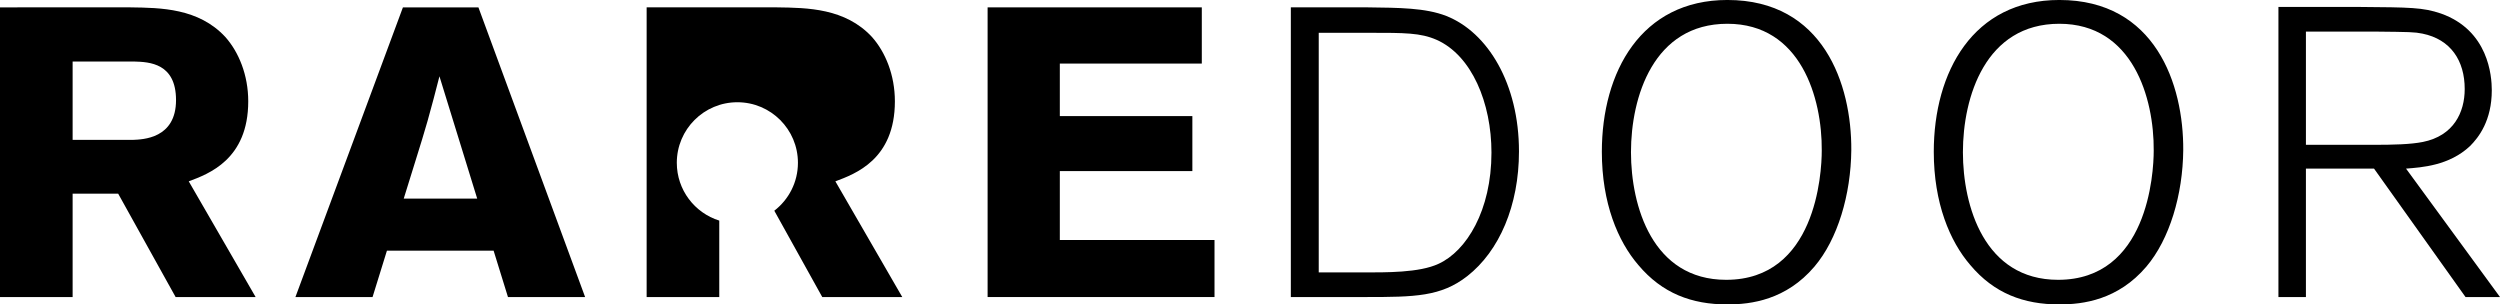 <?xml version="1.0" encoding="utf-8"?>
<!-- Generator: Adobe Illustrator 17.0.0, SVG Export Plug-In . SVG Version: 6.00 Build 0)  -->
<!DOCTYPE svg PUBLIC "-//W3C//DTD SVG 1.1//EN" "http://www.w3.org/Graphics/SVG/1.1/DTD/svg11.dtd">
<svg version="1.1" xmlns="http://www.w3.org/2000/svg" xmlns:xlink="http://www.w3.org/1999/xlink" x="0px" y="0px"
	 width="411.358px" height="50.093px" viewBox="0 0 411.358 50.093" enable-background="new 0 0 411.358 50.093"
	 xml:space="preserve">
<g id="Layer_2" display="none">
</g>
<g id="Layer_5" display="none">
	<path display="inline" fill="#E7C369" d="M193.667,34.942c-3.394-3.65-1.925-11.015-1.667-15.667
		c0.344-6.181-0.333-30.559-0.333-36.798c0-5.551,0-11.101,0-16.652c0-2.794-1.088-12.829,2.282-12.275
		C194.471-36.205,194-25.776,194-15.5c0,5.334,0,28.775,0,34.109c0,4.709,0.937,12.04-0.666,16.333"/>
	<path display="inline" fill="#E7C369" d="M204.25,0.25c3.127-0.602,0.736,6.394,0.444,7.944c-0.241,1.281-0.818,8.901-2.443,8.823
		c-1.164-0.056,0.509-16.504,2.499-16.767"/>
	<path display="inline" fill="#E7C369" d="M205.25-4.75c3.39,0.907,10.032-39.821,9.417-42.113
		C214.323-44.261,202.774-5.852,206-4.5"/>
	<path display="inline" fill="#E7C369" d="M203.596,37.713c0.023-2.206,1.257-3.994,2.116-5.925
		c1.103-2.478,8.14-23.561,9.177-25.986c1.825-4.267,3.765-8.321,5.196-12.759c2.538-7.866,6.311-15.104,8.498-23.18
		c0.885-3.269,2.778-6.18,4.252-9.183c1.708-3.481,1.536-6.145,5.454-7.152c-1.956,2.684-3.64,7.01-4.937,10.28
		c-1.451,3.662-2.926,7.388-4.239,11.037c-2.541,7.054-5.307,13.906-8.025,20.894c-1.68,4.316-3.752,8.74-5.415,12.95
		c-0.9,2.282-8.335,22.84-8.78,25.236c-0.318,1.702-1.11,5.704-3.533,3.548"/>
	<path display="inline" fill="#E7C369" d="M220.75,23.5c0.917-4.916,9.583-9.583,6.493-14.537c-2.068,2.089-3.346,4.186-4.793,7.086
		c-0.515,1.034-5.102,8.093-1.45,7.7"/>
	<path display="inline" fill="#E7C369" d="M230,4.25c2.854,0.124,2.976-2.368,3.938-4.243c0.993-1.932,14.152-25.062,13.562-27.507
		c-1.222,1.523-13.728,23.511-14.75,25.237c-1.203,2.031-1.297,4.966-3,6.513"/>
	<path display="inline" fill="#E7C369" d="M247.5-35c0.34,1.298,0.592,2.783,0.537,4.211c4.726-0.083,6.936-13.193,6.738-16.075
		c-0.853,1.556-5.681,11.592-7.025,12.613"/>
	<path display="inline" fill="#E7C369" d="M211.405,49.416c-1.458-3.252,0.827-5.36,2.352-8.198
		c1.583-2.945,21.245-24.556,23.217-26.888c1.499-1.769,3.225-5.304,4.861-7.6c1.76-2.466,3.221-4.722,4.887-7.181
		c7.214-10.66,14.557-21.238,23.206-30.43c4.927-5.238,10.441-8.389,12.979-15.648c6.97-2.228-1.912,7.375-3.13,8.915
		c-3.566,4.512-7.413,8.47-10.988,13.316c-7.296,9.894-15.465,18.868-22.395,29.047c-2.853,4.194-6.046,8.026-9.183,12.017
		c-2.622,3.341-21.837,31.296-25.748,32.95c-0.097-0.348-0.003-0.633-0.059-0.981"/>
	<path display="inline" fill="#E7C369" d="M234.333,33.834c0.203-1.479,2.376-2.014,3.542-2.704c1.144-0.677,1.96-1.694,2.958-2.463
		c1.51-1.163,4.09-4.414,6.309-3.975c0.43,2.137-1.733,2.269-3.099,3.017c-1.121,0.613-2.477,1.733-3.376,2.613
		c-1.092,1.068-1.811,3.006-3.032,3.812c-0.851,0.561-4.851,0.87-3.302-0.8"/>
	<path display="inline" fill="#E7C369" d="M250.833,22.334c0-1.851-0.332-3.228,1.204-4.462c1.204-0.968,2.793-1.615,3.824-2.676
		c1.028-0.468,53.702-39.768,55.006-39.361c2.453,0.765-0.206,2.831-1.212,3.62C307.27-18.676,252.729,20.012,250.833,22.334"/>
	<path display="inline" fill="#E7C369" d="M208.955,59.872c1.429-0.833,2.824-2.602,4.105-3.704
		c1.076-0.927,1.857-1.674,3.113-2.403c1.467-0.85,34.31-19.527,35.861-20.18c3.045-1.282,5.882-2.907,8.328-4.97
		c2.595-2.189,4.58-4.268,7.543-6.155c2.961-1.885,5.743-2.927,8.996-4.127c5.183-1.912,9.238-5.892,14.037-8.694
		c2.934-1.712,6.223-3.059,9.046-4.97c2.418-1.636,4.702-3.45,7.037-5.135c0.856-0.619,3.164-2.868,4.383-2.578
		c1.456,0.347,1.061,2.466,0.36,3.417c-1.776,2.413-5.821,1.015-7.484,3.302c-1.552,0.432-3.084,2.482-4.561,3.363
		c-1.322,0.788-2.812,1.683-4.151,2.375c-3.056,1.579-6.308,3.196-9.218,4.952c-2.539,1.532-4.706,3.634-7.108,5.14
		c-2.798,1.754-4.964,5.015-8.252,6.124c-1.397,0.471-2.802,0.226-4.083,0.868c-1.457,0.731-3.334,2.222-4.611,3.381
		c-2.301,2.086-4.782,3.404-7.624,4.566c-2.566,1.05-35.896,20.832-38.464,22.266c-1.662,0.929-5.587,5.145-7.221,4.832
		c-0.321-0.518-0.493-1.068-0.503-1.645c0.317,0.024,0.54-0.177,0.799-0.194"/>
	<path display="inline" fill="#E7C369" d="M244,49.75c4.423-2.658,9.927-4.5,15.212-4.212c0.175,1.611-6.656,2.713-8.268,3.213
		c-1.292,0.4-7.539,3.833-7.155,0.787c0.241-0.062,0.48,0.021,0.712-0.038"/>
	<path display="inline" fill="#E7C369" d="M264,44.75c-0.145-0.565-0.003-1.395,0.038-1.962
		c3.259-0.059,46.226-14.988,47.839-11.421c-2.112,1.172-39.702,10.467-41.877,11.322c-1.744,0.686-4.497,2.914-6,1.811"/>
	<path display="inline" fill="#E7C369" d="M246.5,58.5c8.626-0.026,15.932-4.221,24.682-4.5c4.077-0.13,8.398-2.001,12.344-2.763
		c2.512-0.485,5.18-0.106,7.737-0.237c2.389-0.122,18.229-3.416,20.3-3.707c0.059,1.133,0.056,2.306,0,3.436
		c-9.122,0.462-31.546,4.357-40.568,5.271c-4.234,0.429-8.195,2.057-12.288,2.694c-3.995,0.623-8.101,1.736-12.174,1.512
		c0.161-0.485,0.039-1.179,0.218-1.707"/>
	<path display="inline" fill="#E7C369" d="M245.333,70.667c0.491-0.573,1.186-1.762,1.834-2.004c0.884-0.33,2.376,0.059,3.333,0.012
		c2.176-0.106,4.171,0.144,6.308,0.183c0.098,0.509,0.153,1.123,0.167,1.616c-2.033,0.115-4.1-0.077-6.141,0.025
		c-1.688,0.085-3.656,0.477-5.334,0"/>
	<path display="inline" fill="#E7C369" d="M259.167,68.5c0.002,0.658-0.008,1.325,0.025,1.975c2.807,0.143,5.582-0.186,8.345-0.308
		c3.016-0.134,40.332-0.202,43.23-0.354c-1.001-3.263-39.815-1.447-42.434-1.313c-3.141,0.161-6.179,0-9.333,0"/>
	<path display="inline" fill="#E7C369" d="M246.833,78c-0.029,0.147-0.023,0.291,0.02,0.434c6.158,2.016,13.102,1.738,19.481,3.021
		c8.333,1.676,16.735,2.242,25.134,3.54c4.359,0.674,8.797,1.077,13.199,1.671c1.299,0.176,4.267-0.203,5.332,0.497
		c0.915,0.601,1.108,2.703,0.047,3.345c-1.02,0.617-3.014-0.571-4.049-0.845c-1.446-0.381-3.081-0.407-4.667-0.496
		c-3.656-0.205-7.261-1.052-10.901-1.338c-7.311-0.575-14.104-1.932-21.233-3.338c-3.012-0.594-5.962-1.29-9.033-2.204
		c-2.834-0.843-5.909-0.62-8.995-0.62c-0.912,0-3.104,0.4-3.842-0.168C246.554,80.906,246.833,78.967,246.833,78"/>
	<path display="inline" fill="#E7C369" d="M244.333,88.5c0.469-1.551,1.868-1.219,3-0.791c1.438,0.543,3.02,0.976,4.338,1.75
		c0.944,0.555,2.382,1.276,3.153,1.908c0.767,0.626,1.992,2.8,0.642,3.607c-1.021,0.611-2.234-1.03-2.93-1.475
		c-1.044-0.667-2.393-1.084-3.495-1.667c-1.152-0.608-2.291-1.158-3.466-1.796c-0.751-0.408-2.54-1.727-0.575-2.037"/>
	<path display="inline" fill="#E7C369" d="M262.333,93.167c2.532,0.854,4.535,1.975,7.176,2.661
		c1.583,0.412,43.318,18.149,42.728,20.59c-1.005-0.229-1.92-1.29-2.941-1.687c-1.28-0.497-39.206-16.354-40.629-16.564
		c-2.206-0.327-4.147-2.241-6.476-3.028c-0.305-0.618-0.371-1.351,0.309-1.639"/>
	<path display="inline" fill="#E7C369" d="M240.5,96c2.911,3.243,8.678,5.001,12.5,7.048c4.192,2.245,49.363,31.807,53.825,33.296
		c1.646,0.549,3.948,0.745,4.561,2.695c0.853,2.716-1.223,2.49-3.061,2.111c-3.696-0.763-47.841-30.102-50.812-32.462
		c-2.988-2.375-7.285-4.377-10.757-6.126c-1.677-0.845-3.345-1.592-5.006-2.618c-1.075-0.664-3.759-3.31-1-3.694"/>
	<path display="inline" fill="#E7C369" d="M235.5,103.5c1.25,1.884,3.094,3.093,4.806,4.443c1.982,1.565,3.801,3.719,5.926,5.219
		c-0.855-1.688-4.862-1.975-6.543-3.411c-1.257-1.074-3.14-3.654-4.899-3.788c0.087-0.713,0.308-1.578,0.711-2.213"/>
	<path display="inline" fill="#E7C369" d="M248.25,116.5c3.054-0.264,5.919,1.725,7.938,3.793
		c0.853,0.875,56.609,65.675,55.397,66.832c-0.585,0.559-56.606-63.846-57.585-64.369c-1.284-0.687-3.324-1.278-4.248-2.575
		C248.972,119.088,249.126,117.398,248.25,116.5"/>
	<path display="inline" fill="#E7C369" d="M228.048,111.25c1.721,1.338,2.968,1.505,4.459,3.397
		c1.455,1.846,2.881,3.817,4.389,5.655c3.339,4.067,6.337,8.373,9.926,12.335c3.452,3.812,6.579,8.443,9.691,12.651
		c1.382,1.867,2.982,3.706,4.461,5.429c1.687,1.966,3.392,4.921,5.487,6.376c0.341,2.588,4.364,5.256,6.116,7.172
		c2.082,2.275,3.979,4.969,5.789,7.243c3.363,4.229,6.997,8.033,9.884,12.627c1.222,1.946,1.594,4.219-1.22,2.448
		c-0.955-0.6-1.446-2.589-2.281-3.425c-0.98-0.982-1.997-1.401-3.025-2.262c-3.38-2.829-5.785-7.137-8.776-10.676
		c-6.641-7.862-12.671-17.085-19.53-24.251c-4.332-4.525-7.877-10.034-12.128-14.749c-3.509-3.892-5.824-8.188-9.38-12.065
		c-1.394-1.518-2.139-2.437-3.037-4.223c-0.425-0.846-1.903-4.267-0.521-3.08"/>
	<path display="inline" fill="#E7C369" d="M220.75,116.5c2.605,0.838,2.785,3.893,3.493,6.019c0.6,1.805,2.188,3.467,2.219,5.443
		c-3.411,0.503-6.309-8.75-6.175-11.423c0.443-0.13,0.598,0.043,0.963,0.211"/>
	<path display="inline" fill="#E7C369" d="M228.75,132.75c1.89-2.09,4.11,3.717,5.182,5.306
		c1.243,1.845,29.653,47.414,28.039,48.814c-2.701,2.342-29.447-45.139-30.289-46.863c-0.635-1.3-3.795-7.44-1.932-8.007"/>
	<path display="inline" fill="#E7C369" d="M211.75,121.25c3.646-0.632,4.426,9.22,5,11.694c0.946,4.077,2.142,8.066,3.993,11.8
		c1.841,3.714,3.21,7.888,4.7,11.817c0.837,2.207,1.534,4.503,2.501,6.694c0.645,1.463,10.535,22.535,10.33,24.031
		c-0.009,0.063,0.129,0.857,0.146,1.019c-2.275,1.219-2.186-1.74-2.768-3.158c-0.736-1.793-9.788-21.403-10.652-23.196
		c-1.067-2.215-2.27-3.793-2.75-6.201c-0.414-2.073-0.923-3.885-1.562-5.993c-2.375-7.849-5.177-15.707-8.258-23.188
		c-0.487-1.183-2.472-5.216-0.181-5.319"/>
	<path display="inline" fill="#E7C369" d="M202,123.5c0.417-0.096,0.993-0.006,1.406,0.038c0.623,4.187,1.789,8.632,1.556,12.924
		c-0.377,0.075-0.798,0.078-1.174-0.001c-0.229-3.784-2.788-9.722-1.288-13.211"/>
	<path display="inline" fill="#E7C369" d="M205.5,140.75c3.281-0.628,2.156,5.274,2.25,7.244c0.149,3.133,4.851,36.091,4.587,39.25
		c-0.457,0.043-0.755-0.047-1.169-0.249c-0.049-3.403-8.341-43.95-5.418-46.245"/>
	<path display="inline" fill="#E7C369" d="M192.5,102.537c2.634,3.111,1.174,9.671,1,13.568c-0.231,5.159-0.25,29.906-0.25,35.144
		c0,5.428,0.75,10.495,0.75,15.987c0,5.171,0,10.342,0,15.513c0,1.885,0.681,4.826-2.213,3.967
		c-0.48-9.754-0.68-19.985-0.287-29.716c0.182-4.526,0.238-28.401,0.25-32.964c0.006-2.282-0.358-4.528-0.256-6.757
		c0.098-2.12,1.023-4.092,1.019-6.243c-0.007-3.045-0.456-5.698-0.013-8.75"/>
	<path display="inline" fill="#E7C369" d="M183.75,123.25c0,3.004,0.059,5.633-0.806,8.507c-0.748,2.487-0.665,5.243-1.488,7.705
		c-3.452,0.955-0.732-6.321-0.456-7.712c0.29-1.468,0.288-2.858,0.744-4.237c0.503-1.519,1.78-2.58,1.756-4.263"/>
	<path display="inline" fill="#E7C369" d="M179,144.25c0.568-0.142,1.391-0.003,1.961,0.038c-0.124,1.989-1.39,4.31-1.712,6.462
		c-0.269,1.793-1.766,36.674-4.596,36.12c-0.122-2.401,2.7-34.824,3.152-37.064c0.354-1.757,0.102-4.461,1.444-5.806"/>
	<path display="inline" fill="#E7C369" d="M169.93,136.411c0.983-4.086,2.556-8.102,4.073-11.813
		c0.385-0.942,1.604-5.17-0.808-3.808c-1.087,0.614-1.414,4.604-1.891,5.731c-1.601,3.773-3.783,7.749-4.861,11.766
		c-1.061,3.95-2.158,7.948-3.661,11.86c-3.353,8.73-7.184,16.949-9.865,25.935c-0.636,2.13-0.947,4.353-1.77,6.439
		c-0.272,0.689-2.706,5.508,0.004,4.538c0.979-0.351,1.767-5.219,2.152-6.25c0.778-2.084,1.907-4.441,2.477-6.862
		c1.611-6.848,5.474-12.54,7.733-18.96c2.289-6.506,3.568-13.269,6.646-19.298"/>
	<path display="inline" fill="#E7C369" d="M163.5,124c-1.138,1.503-2.762,3.386-4.2,4.737c-0.417,0.392-1.35,2.877-1.817,0.823
		c-0.224-0.979,0.91-2.017,1.456-2.823c2.491-3.68,4.734-7.13,6.824-11.162c0.211,2.151,0.413,7.569-2.22,8.218
		c-0.021,0.458-0.253,0.485-0.542,0.707"/>
	<path display="inline" fill="#E7C369" d="M156,135.75c-0.394-0.164-1.114-0.145-1.518-0.218
		c-0.16,2.228-30.462,45.145-31.683,47.081c-0.666,1.058-3.512,6.476-1.037,5.943c3.086-0.664,33.285-50.652,34.212-53.019
		c-0.238-0.061-0.503,0.029-0.725-0.038"/>
	<path display="inline" fill="#E7C369" d="M148,127c0.259-2.086,3.183-5.257,4.306-7.001c1.568-2.436,4.276-4.782,6.651-6.292
		c1.131-3.652-1.742-1.253-2.775-0.014c-1.149,1.379-2.525,2.378-3.674,3.995c-2.287,3.218-4.596,7.026-6.952,10.118
		c-1.151,1.511-2.849,2.303-4.262,3.762c-1.387,1.433-32.074,43.059-33.242,44.605c-1.247,1.651-2.896,2.864-4.146,4.861
		c-0.693,1.107-1.153,2.207-2.068,3.145c-0.633,0.648-2.337,1.348-2.567,2.244c-0.075,0.29-0.128,0.422-0.132,0.763
		c1.86,0.948,8.55-8.245,10.018-9.945c3.175-3.675,36.21-47.683,39.094-51.241"/>
	<path display="inline" fill="#E7C369" d="M135,117.25c-2.141,3.447-55.586,33.888-58.039,37.657
		c3.984,3.571,59.057-33.012,58.751-37.368c-0.766-0.284-0.456,0.177-0.713,0.461"/>
	<path display="inline" fill="#E7C369" d="M138.75,114c0.386-1.445,4.423-4.195,5.682-5.305c1.482-1.307,4.76-4.161,6.774-3.901
		c1.722,2.788-10.381,7.468-10.494,10.918c-1.006,0.022-2.006,0.306-2.932,0.506c-0.166-1.119,0.393-2.029,1.219-2.718"/>
	<path display="inline" fill="#E7C369" d="M146.25,97.697c-0.958,1.925-3.508,2.868-5.098,4.163
		c-2.13,1.733-4.278,3.354-6.865,4.667c-4.586,2.328-8.857,5.078-12.917,8.144c-3.701,2.794-8.763,3.088-12.613,5.594
		c-4.221,2.747-8.528,5.028-12.896,7.437c-4.906,2.707-9.367,5.698-14.061,8.606c-1.437,0.89-3.662,3.944-4.868,1.809
		c-1.722-3.05,2.888-2.347,4.366-2.916c3.768-1.448,7.725-5.018,11.054-7.26c3.759-2.533,8.374-4.104,12.197-6.559
		c3.369-2.164,6.419-4.916,9.59-7.461c3.042-2.44,6.983-3.515,10.323-5.35c3.568-1.96,7.272-4.024,10.82-5.653
		c2.19-1.006,3.626-1.733,5.401-3.314c0.997-0.889,2.809-2.766,4.16-2.605c0.382,0.046,0.763-0.059,1.137,0.036
		c0.156,0.556,0.011,1.022-0.199,1.359"/>
	<path display="inline" fill="#E7C369" d="M121.5,94.75c0.254,0.918,0.37,1.987,0.212,2.962c-1.775-0.1-45.896,15.123-45.212,11.737
		c0.286-1.415,4.733-2.085,5.818-2.237c2.528-0.355,37.17-11.364,39.432-12.212"/>
	<path display="inline" fill="#E7C369" d="M141.25,88.5c-2.724,1.037-5.21,1.162-8.001,1.933c-1.216,0.336-3.158,0.869-4.249,1.317
		c-1.315,0.54-2.574,0.651-1.457,2.706c3.086,0.171,10.438-3.843,12.381-1.976c0.795-1.426,3.472-2.993,0.825-4.231"/>
	<path display="inline" fill="#E7C369" d="M139.75,81c-1.917,1.646-4.652,0.604-7.026,0.987c-2.153,0.348-4.716,0.988-6.993,1.507
		c-4.558,1.038-9.496,1.886-13.706,2.963c-2.503,0.641-4.358,1.707-7.025,1.793c-2.32,0.075-15.006,1.967-17.306,2.189
		c-2.604,0.251-5.158,1.177-7.824,1.444c-2.708,0.271-4.333-1.484-1.182-2.25c1.825-0.443,4.197,0.092,6.074,0
		c2.204-0.107,14.4-2.983,16.47-3.396c2.577-0.513,4.852-0.691,7.27-1.486c1.81-0.596,3.863-0.981,5.727-1.263
		c4.455-0.674,9.217-0.837,13.515-1.963C130.28,80.86,131.528,80,134.318,80c1.996,0,3.988-0.052,5.9-0.206
		c-0.148,0.486-0.563,1.134-0.968,1.456"/>
	<path display="inline" fill="#E7C369" d="M125,69c1.348-1.205,5.318-0.154,7.268-0.251c2.104-0.104,4.958-0.856,6.939,0.295
		c0.083,0.373,0.081,0.792,0.006,1.169c-4.329,0.214-8.54,0.752-12.832-0.197c-3.932-0.87-36.189-1.631-40.286-1.631
		c-1.481,0-10.21-0.878-9.5,1.756c0.569,2.111,44.791-0.05,47.368-0.178c0.277-0.748-0.15-0.471-0.461-0.713"/>
	<path display="inline" fill="#E7C369" d="M76.5,49.75c3.815-1.378,8.872,0.751,12.744,1.493c4.455,0.854,8.859,1.029,13.475,1.257
		c4.774,0.237,9.483,1.293,14.21,2.194c4.458,0.85,50.765,9.697,55.133,10.401c1.894,0.306,3.778,0.458,5.618,0.251
		c2.415-0.272,4.145-1.068,3.652,2.462c-1.846,0.396-4.156-1.101-6.096-1.212c-2.51-0.145-4.887-0.118-7.346-0.486
		c-4.981-0.746-52.442-8.282-57.375-9.166c-5.746-1.029-10.978-2.623-16.864-2.694c-4.974-0.06-9.76-0.511-14.46-1.938
		c-1.288-0.392-3.814-1.313-1.955-2.812"/>
	<path display="inline" fill="#E7C369" d="M130.25,45.5c2.309-0.323,32.532,12.091,34.417,13.133
		c0.771,0.427,6.664,2.822,4.212,4.187c-1.322,0.736-5.187-2.577-6.448-3.157C161.606,59.284,127.218,47.091,130.25,45.5"/>
	<path display="inline" fill="#E7C369" d="M122.25,46.25c1.019-2.228-34.653-18.946-37.07-19.321
		c-1.418-0.219-2.953,0.898-4.513,0.518c-1.441-0.352-2.344-1.649-3.706-1.975C77.787,30.45,119.35,42.611,122,46.25"/>
	<path display="inline" fill="#E7C369" d="M131,32.5c-1.714-0.886-3.139-2.003-4.931-3.068
		c-1.598-0.951-43.205-25.828-44.741-26.562c-1.287-0.617-5.1-0.862-4.754,1.247c0.222,1.35,44.158,25.529,45.425,26.196
		c6.88,3.616,43.623,25.335,50.379,28.553c1.06,0.505,2.008,1.08,2.831,1.914c0.847-0.308,0.98-0.502,0.95-1.426
		c-2.522-0.683-5.071-2.897-7.395-4.099c-3.039-1.571-35.863-20.639-38.265-22.754"/>
	<path display="inline" fill="#E7C369" d="M142,26.5c2.701,2.246,27.423,20.955,30.657,23.32c-0.403,0.693-1.085,1.375-1.657,1.933
		c-0.442-2.562-26.441-22.048-28.958-22.795c-0.538-0.629-0.898-1.387-1.004-2.17c0.247-0.064,0.469,0.009,0.711-0.037"/>
	<path display="inline" fill="#E7C369" d="M83.051-22.14c-1.077-0.452-6.118-6.192-6.498-3c-0.202,1.691,53.42,42.982,54.522,43.834
		c1.281,0.989,5.403,6.222,5.924,3.305c0.314-1.76-52.973-43.239-54.448-44.139"/>
	<path display="inline" fill="#E7C369" d="M135.231-3.699c4.392,4.854,7.983,10.422,12.028,15.842
		c2.278,3.051,20.835,24.695,23.321,27.55c1.85,2.125,4.539,4.506,4.003,7.525c-2.911,0.758-5.266-3.529-6.789-5.386
		c-1.845-2.248-20.277-23.169-22.055-25.619c-4.037-5.561-8.612-11.264-11.788-17.408c-2.197-0.197-4.364-3.795-5.862-5.341
		c-2.079-2.145-4.072-4.107-5.755-6.491c-3.089-4.376-5.297-10.021-10.373-12.799c-1.434-3.899-4.621-7.054-7.485-9.982
		c-1.778-1.818-3.264-4.221-4.858-6.062c-1.621-1.874-3.624-2.991-3.619-5.625c2.424-0.704,11.698,9.72,12.587,12.472
		c0.701,0.674,0.848,0.868,1.228,1.839c2.111,1.08,5.247,5.179,6.775,7.02c2.077,2.503,4.486,5.405,6.359,7.995
		c3.794,5.248,7.619,10.733,12.59,15.083"/>
	<path display="inline" fill="#E7C369" d="M129.111-47.831c2.962-1.265,23.539,45.447,24.34,47.38
		c1.093,2.636,2.643,4.915,3.261,7.651c-2.104,2.138-3.094-1.081-4.044-3.145c-0.993-2.159-22.406-46.911-22.85-49.093
		c-1.562-0.625-2.634-3.356,0.043-2.793"/>
	<path display="inline" fill="#E7C369" d="M159.5,11.5c1.729,1.7,3.574,2.441,4.694,4.806c0.541,1.141,2.919,6.18,1.056,6.723
		c-1.777,0.518-3.001-4.676-3.507-5.778c-0.678-1.477-4.234-4.99-1.993-5.75"/>
	<path display="inline" fill="#E7C369" d="M153.76-41.763c1.104,5.779,4.229,11.215,5.689,16.863
		c1.34,5.181,3.509,9.569,5.802,14.509c2.447,5.27,11.466,33.546,13.073,39.004c1.126,3.826,6.25,12.319-0.547,11.921
		c-2.314-11.186-12.506-43.481-17.05-53.94c-2.198-5.057-3.369-10.953-5.718-16.237c-1.54-3.466-6.196-12.279-4.274-16.506
		c0.304-0.669,0.336-0.917,1.014-1.379c1.354,1.774,1.217,4.914,2.347,6.775"/>
	<path display="inline" fill="#E7C369" d="M181.25,3.5c2.139,2.156,2.605,10.085,2.462,13.212c-3.166,0.896-1.623-3.865-1.713-5.461
		c-0.145-2.576-1.333-4.908-1.211-7.713c0.207-0.087,0.977-0.255,1.162-0.263c0.062,0.386,0.098,0.826,0.051,1.225"/>
	<path display="inline" fill="#E7C369" d="M174.403-47.778c2.692-0.06,4.619,36.988,4.908,38.973
		c0.225,1.544,2.648,9.181-0.537,8.266c-0.104-3.102-0.769-5.715-1.22-8.711c-0.196-1.301-5.088-39.483-2.651-38.278"/>
	<path display="inline" fill="#E7C369" d="M209.585,51.653c0-9.229-7.482-16.711-16.71-16.711c-9.23,0-16.711,7.482-16.711,16.711
		c0,6.611,3.849,12.309,9.42,15.02c-0.766,6.741-2.051,13.659-3.452,19.431c-1.47,6.048-3.402,12.292-5.04,18.271
		c0.623,0.078,0.999-0.156,1.613-0.354c9.977,0,19.97,0.016,29.936-0.479c-0.844-12.331-6.006-24.908-8.227-36.989
		C205.852,63.795,209.585,58.167,209.585,51.653z"/>
</g>
<g id="Layer_4" display="none">
	<g display="inline">
		<path fill="#E7C369" d="M-10.342-91.97c0-7.385-5.987-13.371-13.37-13.371c-7.385,0-13.372,5.986-13.372,13.371
			c0,5.29,3.079,9.848,7.536,12.018c-0.954,5.388-2.204,10.591-3.326,15.211c-1.175,4.838-2.352,10.481-3.469,14.956
			c0.5,0.063,0.823,0.116,1.564,0.062c7.85-0.098,15.915,0.172,23.647,0.022c-1.491-9.608-4.771-20.68-6.549-30.347
			C-13.332-82.255-10.342-86.759-10.342-91.97z"/>
		<path fill="#B2762A" d="M-22.727-128.541c-3.393-3.65-1.925-11.015-1.667-15.667c0.344-6.181-0.333-12.45-0.333-18.689
			c0-5.551,0-11.101,0-16.652c0-2.795-1.088-12.829,2.282-12.275c0.521,10.245,0.051,20.674,0.051,30.95c0,5.333,0,10.666,0,16
			c0,4.709,0.937,12.04-0.666,16.333"/>
		<path fill="#EB9D22" d="M-12.144-145.124c3.127-0.603,0.736,6.394,0.444,7.944c-0.241,1.281-0.818,8.901-2.443,8.823
			c-1.164-0.056,0.509-16.504,2.499-16.767"/>
		<path fill="#E7C369" d="M-11.144-150.124c3.39,0.907,10.032-39.821,9.417-42.113c-0.344,2.603-11.892,41.012-8.667,42.363"/>
		<path fill="#E7C369" d="M-6.158-126.109c0.023-2.206,1.257-3.994,2.116-5.925c1.103-2.477,1.499-5.113,2.536-7.538
			c1.825-4.267,3.765-8.321,5.196-12.759c2.538-7.866,6.311-15.104,8.498-23.18c0.885-3.269,2.778-6.18,4.252-9.183
			c1.708-3.481,1.536-6.145,5.454-7.152c-1.956,2.684-3.64,7.01-4.937,10.28c-1.451,3.662-2.926,7.388-4.239,11.037
			c-2.541,7.054-5.307,13.906-8.025,20.894c-1.68,4.316-3.752,8.74-5.415,12.95c-0.9,2.282-1.694,4.392-2.14,6.788
			c-0.318,1.702-1.11,5.704-3.533,3.548"/>
		<path fill="#E7C369" d="M4.356-121.874c0.917-4.917,9.583-9.584,6.493-14.537c-2.068,2.089-3.346,4.186-4.793,7.086
			c-0.515,1.034-5.102,8.093-1.45,7.7"/>
		<path fill="#EB9D22" d="M13.606-141.124c2.854,0.124,2.975-2.368,3.938-4.243c0.993-1.932,14.152-25.062,13.562-27.507
			c-1.222,1.523-13.728,23.511-14.75,25.237c-1.203,2.031-1.297,4.966-3,6.513"/>
		<path fill="#E7C369" d="M31.106-180.374c0.34,1.298,0.592,2.783,0.537,4.211c4.726-0.083,6.935-13.193,6.738-16.075
			c-0.853,1.556-5.681,11.592-7.025,12.613"/>
		<path fill="#E7C369" d="M12.345-117.139c-1.458-3.252,0.827-5.36,2.352-8.198c1.583-2.945,3.911-3.376,5.883-5.708
			c1.499-1.77,3.225-5.304,4.861-7.6c1.76-2.466,3.221-4.722,4.887-7.181c7.214-10.66,14.557-21.238,23.206-30.43
			c4.927-5.238,10.441-8.389,12.979-15.648c6.97-2.228-1.912,7.375-3.13,8.915c-3.566,4.512-7.413,8.47-10.988,13.316
			C45.099-159.78,36.93-150.806,30-140.627c-2.853,4.194-6.046,8.026-9.183,12.017c-2.622,3.341-4.503,10.116-8.414,11.77
			c-0.097-0.348-0.003-0.633-0.059-0.981"/>
		<path fill="#E7C369" d="M17.939-111.541c0.203-1.479,2.376-2.014,3.542-2.704c1.144-0.677,1.96-1.694,2.958-2.463
			c1.51-1.163,4.09-4.414,6.309-3.975c0.43,2.137-1.733,2.269-3.099,3.017c-1.121,0.613-2.476,1.733-3.376,2.613
			c-1.092,1.068-1.811,3.006-3.032,3.812c-0.851,0.561-4.851,0.87-3.302-0.8"/>
		<path fill="#E7C369" d="M34.439-123.041c0-1.851-0.332-3.228,1.204-4.462c1.204-0.968,2.793-1.615,3.824-2.676
			c1.028-0.468,53.702-39.768,55.006-39.361c2.453,0.765-0.206,2.831-1.212,3.62C90.875-164.051,36.335-125.363,34.439-123.041"/>
		<path fill="#EB9D22" d="M23.768-103.56c1.429-0.833,2.824-2.602,4.105-3.704c1.076-0.927,1.857-1.674,3.113-2.403
			c1.467-0.851,3.103-1.469,4.654-2.122c3.045-1.282,5.882-2.907,8.328-4.97c2.595-2.189,4.58-4.269,7.543-6.155
			c2.961-1.885,5.743-2.927,8.996-4.127c5.183-1.912,9.238-5.892,14.037-8.694c2.934-1.712,6.223-3.059,9.046-4.97
			c2.418-1.636,4.702-3.45,7.037-5.135c0.856-0.619,3.164-2.868,4.383-2.578c1.456,0.347,1.061,2.466,0.36,3.418
			c-1.776,2.413-5.821,1.015-7.484,3.302c-1.552,0.432-3.084,2.482-4.561,3.363c-1.322,0.788-2.812,1.683-4.151,2.375
			c-3.056,1.579-6.308,3.196-9.218,4.952c-2.539,1.532-4.706,3.634-7.108,5.14c-2.798,1.754-4.964,5.015-8.252,6.124
			c-1.397,0.471-2.802,0.226-4.083,0.868c-1.457,0.732-3.334,2.222-4.611,3.381c-2.301,2.085-4.782,3.404-7.624,4.566
			c-2.566,1.05-4.689,2.774-7.257,4.208c-1.662,0.929-5.587,5.145-7.221,4.832c-0.321-0.518-0.493-1.068-0.503-1.645
			c0.317,0.024,0.54-0.177,0.799-0.194"/>
		<path fill="#9C742E" d="M27.606-95.624c4.423-2.658,9.927-4.501,15.212-4.212c0.175,1.611-6.656,2.713-8.269,3.213
			c-1.292,0.4-7.539,3.832-7.155,0.787c0.241-0.062,0.48,0.021,0.712-0.038"/>
		<path fill="#E7C369" d="M47.606-100.624c-0.145-0.565-0.003-1.395,0.038-1.962c3.259-0.059,46.226-14.988,47.839-11.421
			c-2.112,1.172-39.702,10.467-41.877,11.322c-1.744,0.686-4.497,2.914-6,1.812"/>
		<path fill="#B2762A" d="M30.106-86.874c8.626-0.026,15.932-4.221,24.682-4.5c4.077-0.13,8.397-2.001,12.344-2.763
			c2.512-0.485,5.18-0.106,7.737-0.237c2.389-0.122,18.229-3.417,20.3-3.707c0.059,1.133,0.056,2.306,0,3.435
			c-9.122,0.462-31.546,4.357-40.568,5.272c-4.234,0.429-8.195,2.057-12.288,2.694c-3.995,0.623-8.101,1.736-12.174,1.512
			c0.161-0.485,0.039-1.179,0.218-1.706"/>
		<path fill="#E7C369" d="M28.939-74.707c0.491-0.573,1.186-1.762,1.834-2.004c0.884-0.33,2.376,0.059,3.333,0.012
			c2.176-0.106,4.171,0.144,6.308,0.183c0.098,0.509,0.153,1.123,0.167,1.616c-2.033,0.115-4.1-0.077-6.141,0.025
			c-1.688,0.085-3.656,0.477-5.334,0"/>
		<path fill="#E7C369" d="M42.773-76.874c0.002,0.658-0.008,1.325,0.025,1.975c2.807,0.143,5.582-0.186,8.345-0.308
			c3.016-0.134,40.332-0.202,43.23-0.354c-1.001-3.263-39.816-1.447-42.434-1.312c-3.141,0.161-6.179,0-9.333,0"/>
		<path fill="#E7C369" d="M30.439-67.374c-0.029,0.146-0.023,0.291,0.02,0.434c6.158,2.016,13.102,1.738,19.48,3.021
			c8.333,1.676,16.735,2.242,25.134,3.54c4.359,0.674,8.797,1.077,13.199,1.671c1.299,0.176,4.267-0.203,5.332,0.497
			c0.915,0.601,1.108,2.703,0.047,3.345c-1.02,0.617-3.014-0.571-4.049-0.845c-1.446-0.381-3.081-0.407-4.667-0.496
			c-3.656-0.205-7.261-1.052-10.901-1.338c-7.312-0.575-14.104-1.932-21.233-3.338c-3.012-0.594-5.962-1.29-9.033-2.204
			c-2.834-0.843-5.909-0.62-8.995-0.62c-0.912,0-3.104,0.4-3.842-0.168C30.16-64.468,30.439-66.408,30.439-67.374"/>
		<path fill="#EB9D22" d="M27.939-56.874c0.469-1.551,1.868-1.219,3-0.791c1.438,0.543,3.02,0.976,4.338,1.75
			c0.944,0.555,2.382,1.276,3.153,1.908c0.767,0.626,1.992,2.8,0.642,3.607c-1.022,0.611-2.234-1.03-2.93-1.475
			c-1.044-0.667-2.393-1.084-3.495-1.667c-1.152-0.608-2.291-1.158-3.466-1.796c-0.751-0.408-2.54-1.727-0.575-2.037"/>
		<path fill="#B2762A" d="M45.939-52.207c2.532,0.853,4.535,1.975,7.176,2.661c1.583,0.412,43.318,18.149,42.729,20.59
			c-1.005-0.23-1.92-1.29-2.941-1.687c-1.28-0.497-39.206-16.354-40.629-16.564c-2.206-0.327-4.147-2.241-6.476-3.028
			c-0.305-0.618-0.371-1.351,0.309-1.639"/>
		<path fill="#E7C369" d="M24.106-49.374c2.911,3.243,8.678,5.001,12.5,7.048c4.192,2.245,49.363,31.807,53.825,33.296
			c1.646,0.549,3.948,0.745,4.562,2.695c0.854,2.716-1.223,2.49-3.062,2.111C88.235-4.987,44.09-34.326,41.119-36.686
			c-2.988-2.375-7.285-4.377-10.757-6.126c-1.677-0.845-3.345-1.592-5.006-2.618c-1.075-0.664-3.759-3.309-1-3.694"/>
		<path fill="#E7C369" d="M19.106-41.874c1.25,1.884,3.094,3.093,4.806,4.443c1.982,1.566,3.801,3.719,5.926,5.219
			c-0.855-1.688-4.862-1.975-6.543-3.411c-1.257-1.074-3.14-3.654-4.899-3.788c0.087-0.713,0.308-1.578,0.711-2.213"/>
		<path fill="#B2762A" d="M31.856-28.874c3.054-0.264,5.919,1.725,7.937,3.793c0.854,0.875,56.609,65.675,55.396,66.832
			c-0.585,0.559-56.605-63.846-57.585-64.369c-1.284-0.687-3.324-1.278-4.248-2.575C32.578-26.287,32.732-27.976,31.856-28.874"/>
		<path fill="#E7C369" d="M11.654-34.124c1.721,1.338,2.968,1.505,4.459,3.396c1.455,1.846,2.881,3.817,4.389,5.655
			c3.339,4.067,6.337,8.373,9.926,12.335c3.452,3.811,6.579,8.443,9.691,12.651C41.5,1.781,43.101,3.62,44.58,5.342
			c1.687,1.966,3.392,4.921,5.487,6.376c0.341,2.588,4.364,5.256,6.116,7.172c2.082,2.274,3.979,4.969,5.789,7.243
			c3.363,4.229,6.997,8.033,9.884,12.627c1.222,1.946,1.594,4.219-1.22,2.448c-0.955-0.6-1.446-2.589-2.281-3.425
			c-0.981-0.982-1.997-1.401-3.025-2.262c-3.38-2.829-5.785-7.137-8.776-10.676c-6.641-7.862-12.671-17.085-19.53-24.251
			C32.691-3.93,29.146-9.439,24.895-14.154c-3.509-3.892-5.824-8.189-9.38-12.065c-1.394-1.518-2.139-2.437-3.037-4.223
			c-0.425-0.846-1.903-4.267-0.522-3.08"/>
		<path fill="#EB9D22" d="M4.356-28.874c2.605,0.838,2.785,3.893,3.493,6.018c0.6,1.805,2.189,3.467,2.219,5.443
			c-3.411,0.503-6.309-8.75-6.175-11.423c0.443-0.13,0.598,0.043,0.963,0.211"/>
		<path fill="#E7C369" d="M12.356-12.624c1.89-2.09,4.11,3.717,5.182,5.306c1.243,1.845,29.653,47.414,28.039,48.814
			C42.875,43.837,16.129-3.643,15.288-5.368c-0.635-1.3-3.795-7.44-1.932-8.007"/>
		<path fill="#E7C369" d="M-4.644-24.124c3.646-0.632,4.426,9.22,5,11.694c0.946,4.077,2.142,8.065,3.993,11.8
			c1.841,3.714,3.21,7.888,4.7,11.817c0.837,2.207,1.534,4.503,2.501,6.694c0.645,1.463,10.535,22.535,10.33,24.031
			c-0.009,0.063,0.129,0.857,0.146,1.019c-2.275,1.219-2.186-1.74-2.768-3.158C18.522,37.98,9.47,18.37,8.606,16.577
			c-1.067-2.215-2.27-3.793-2.75-6.201C5.442,8.302,4.933,6.491,4.294,4.382C1.919-3.466-0.882-11.325-3.963-18.805
			c-0.487-1.183-2.472-5.216-0.181-5.319"/>
		<path fill="#E7C369" d="M-14.394-21.874c0.417-0.096,0.993-0.006,1.406,0.038c0.623,4.186,1.789,8.632,1.556,12.924
			c-0.377,0.075-0.798,0.078-1.174-0.001c-0.229-3.784-2.788-9.722-1.288-13.211"/>
		<path fill="#EB9D22" d="M-10.894-4.624c3.281-0.628,2.156,5.274,2.25,7.244c0.149,3.133,4.85,36.091,4.587,39.25
			c-0.457,0.043-0.755-0.047-1.169-0.249c-0.049-3.403-8.341-43.95-5.418-46.245"/>
		<path fill="#E7C369" d="M-23.894-23.374c2.634,3.111,1.174,9.671,1,13.568c-0.231,5.159-0.25,10.443-0.25,15.682
			c0,5.428,0.75,10.495,0.75,15.987c0,5.171,0,10.342,0,15.513c0,1.885,0.681,4.826-2.213,3.967
			c-0.481-9.754-0.68-19.985-0.287-29.716c0.182-4.526,0.238-8.939,0.25-13.501c0.006-2.282-0.358-4.528-0.256-6.757
			c0.098-2.12,1.023-4.092,1.019-6.243c-0.007-3.045-0.456-5.698-0.013-8.75"/>
		<path fill="#E7C369" d="M-32.644-22.124c0,3.004,0.059,5.633-0.806,8.507c-0.748,2.487-0.665,5.243-1.488,7.705
			c-3.452,0.955-0.732-6.321-0.456-7.712c0.29-1.468,0.288-2.858,0.744-4.237c0.503-1.52,1.78-2.58,1.756-4.263"/>
		<path fill="#E7C369" d="M-37.394-1.124c0.568-0.142,1.391-0.003,1.961,0.038c-0.124,1.989-1.39,4.309-1.712,6.462
			c-0.269,1.793-1.766,36.674-4.596,36.12c-0.123-2.401,2.7-34.824,3.152-37.064c0.354-1.757,0.102-4.461,1.444-5.806"/>
		<path fill="#E7C369" d="M-46.464-8.963c0.983-4.086,2.556-8.101,4.073-11.813c0.385-0.942,1.604-5.17-0.808-3.808
			c-1.087,0.614-1.414,4.603-1.891,5.73c-1.601,3.773-3.783,7.749-4.861,11.766c-1.061,3.95-2.158,7.948-3.661,11.86
			c-3.353,8.73-7.184,16.949-9.865,25.935c-0.636,2.13-0.947,4.353-1.77,6.439c-0.272,0.689-2.705,5.508,0.004,4.538
			c0.979-0.351,1.767-5.219,2.152-6.25c0.778-2.084,1.907-4.441,2.476-6.862c1.611-6.848,5.474-12.54,7.733-18.96
			c2.29-6.506,3.568-13.268,6.646-19.298"/>
		<path fill="#E7C369" d="M-52.894-21.374c-1.138,1.503-2.762,3.386-4.2,4.737c-0.417,0.392-1.35,2.877-1.817,0.823
			c-0.224-0.979,0.91-2.017,1.455-2.823c2.491-3.68,4.734-7.13,6.824-11.162c0.211,2.151,0.413,7.569-2.22,8.218
			c-0.021,0.458-0.252,0.485-0.542,0.707"/>
		<path fill="#E7C369" d="M-60.394-9.624c-0.394-0.164-1.114-0.146-1.518-0.218c-0.16,2.228-30.462,45.145-31.683,47.081
			c-0.666,1.058-3.512,6.477-1.037,5.943c3.086-0.664,33.285-50.652,34.212-53.019c-0.238-0.061-0.503,0.029-0.725-0.038"/>
		<path fill="#9C742E" d="M-68.394-18.374c0.259-2.086,3.183-5.257,4.306-7.001c1.568-2.437,4.276-4.782,6.651-6.292
			c1.131-3.652-1.742-1.253-2.775-0.014c-1.149,1.379-2.525,2.378-3.674,3.995c-2.287,3.218-4.596,7.026-6.952,10.118
			c-1.151,1.511-2.849,2.303-4.262,3.762c-1.387,1.433-32.074,43.06-33.242,44.605c-1.247,1.651-2.896,2.864-4.146,4.861
			c-0.693,1.107-1.153,2.207-2.068,3.145c-0.633,0.648-2.337,1.348-2.567,2.244c-0.075,0.29-0.128,0.422-0.132,0.763
			c1.86,0.948,8.55-8.245,10.018-9.945c3.175-3.675,36.211-47.683,39.094-51.241"/>
		<path fill="#EB9D22" d="M-81.394-28.124c-2.141,3.447-55.586,33.888-58.039,37.657c3.984,3.571,59.057-33.012,58.751-37.368
			c-0.766-0.284-0.456,0.177-0.713,0.461"/>
		<path fill="#E7C369" d="M-77.644-31.374c0.386-1.445,4.423-4.195,5.682-5.305c1.482-1.307,4.76-4.161,6.774-3.901
			c1.722,2.788-10.381,7.468-10.494,10.918c-1.006,0.023-2.006,0.306-2.932,0.506c-0.166-1.119,0.394-2.029,1.219-2.718"/>
		<path fill="#E7C369" d="M-70.144-47.677c-0.958,1.925-3.508,2.868-5.098,4.163c-2.13,1.733-4.278,3.354-6.865,4.667
			c-4.586,2.328-8.857,5.078-12.917,8.144c-3.701,2.794-8.763,3.088-12.613,5.594c-4.221,2.747-8.528,5.028-12.896,7.437
			c-4.906,2.707-9.367,5.698-14.061,8.606c-1.437,0.89-3.662,3.944-4.868,1.809c-1.722-3.05,2.888-2.347,4.366-2.916
			c3.768-1.448,7.725-5.018,11.054-7.26c3.759-2.533,8.374-4.104,12.197-6.559c3.369-2.164,6.419-4.916,9.59-7.461
			c3.042-2.44,6.983-3.515,10.323-5.35c3.568-1.96,7.272-4.024,10.82-5.653c2.19-1.006,3.626-1.733,5.401-3.315
			c0.997-0.889,2.809-2.766,4.16-2.604c0.382,0.046,0.763-0.059,1.137,0.036c0.156,0.556,0.011,1.022-0.199,1.359"/>
		<path fill="#EB9D22" d="M-94.894-50.624c0.254,0.918,0.37,1.987,0.212,2.962c-1.775-0.1-45.896,15.123-45.212,11.737
			c0.286-1.415,4.733-2.085,5.818-2.237c2.528-0.355,37.17-11.364,39.432-12.212"/>
		<path fill="#E7C369" d="M-75.144-56.874c-2.724,1.037-5.21,1.162-8.001,1.933c-1.216,0.336-3.158,0.869-4.249,1.317
			c-1.315,0.54-2.574,0.651-1.457,2.706c3.086,0.171,10.438-3.843,12.381-1.976c0.795-1.426,3.472-2.993,0.825-4.23"/>
		<path fill="#E7C369" d="M-76.644-64.374c-1.917,1.645-4.652,0.603-7.026,0.987c-2.153,0.348-4.716,0.988-6.993,1.507
			c-4.558,1.038-9.496,1.886-13.707,2.963c-2.503,0.641-4.358,1.707-7.025,1.793c-2.32,0.075-15.006,1.967-17.306,2.188
			c-2.604,0.251-5.158,1.177-7.824,1.444c-2.708,0.271-4.333-1.484-1.182-2.25c1.825-0.443,4.197,0.092,6.074,0
			c2.204-0.107,14.4-2.983,16.47-3.396c2.577-0.513,4.852-0.691,7.27-1.486c1.811-0.596,3.863-0.982,5.728-1.263
			c4.455-0.674,9.217-0.837,13.515-1.963c2.536-0.665,3.784-1.525,6.574-1.525c1.996,0,3.988-0.052,5.9-0.206
			c-0.148,0.486-0.563,1.134-0.968,1.456"/>
		<path fill="#B2762A" d="M-91.394-76.374c1.348-1.205,5.318-0.154,7.267-0.251c2.104-0.104,4.959-0.856,6.939,0.294
			c0.083,0.374,0.081,0.792,0.006,1.169c-4.329,0.214-8.541,0.752-12.833-0.197c-3.932-0.87-36.189-1.631-40.286-1.631
			c-1.481,0-10.21-0.878-9.5,1.756c0.569,2.111,44.791-0.05,47.368-0.178c0.277-0.748-0.15-0.471-0.461-0.713"/>
		<path fill="#E7C369" d="M-139.894-95.624c3.815-1.378,8.872,0.751,12.744,1.493c4.455,0.854,8.859,1.029,13.475,1.257
			c4.774,0.237,9.483,1.293,14.211,2.194c4.458,0.85,8.396,2.601,12.765,3.305c1.894,0.306,3.778,0.458,5.618,0.251
			c2.416-0.273,4.145-1.068,3.652,2.462c-1.846,0.396-4.156-1.101-6.096-1.212c-2.51-0.145-4.887-0.118-7.346-0.486
			c-4.981-0.746-10.074-1.186-15.007-2.069c-5.747-1.029-10.978-2.623-16.864-2.694c-4.974-0.06-9.76-0.511-14.46-1.939
			c-1.289-0.392-3.814-1.312-1.955-2.811"/>
		<path fill="#EB9D22" d="M-86.144-99.874c2.309-0.323,5.102,1.721,6.987,2.763c0.771,0.427,6.664,2.822,4.212,4.187
			c-1.322,0.736-5.187-2.577-6.448-3.157C-82.218-96.461-89.176-98.284-86.144-99.874"/>
		<path fill="#E7C369" d="M-94.144-99.124c1.02-2.228-34.653-18.946-37.07-19.321c-1.418-0.219-2.953,0.898-4.513,0.518
			c-1.441-0.352-2.344-1.649-3.706-1.975c0.825,4.978,42.388,17.138,45.039,20.777"/>
		<path fill="#E7C369" d="M-85.394-112.874c-1.714-0.886-3.139-2.003-4.931-3.068c-1.598-0.951-43.206-25.828-44.741-26.562
			c-1.287-0.617-5.1-0.862-4.754,1.247c0.222,1.35,44.158,25.529,45.425,26.196c6.88,3.616,13.67,7.775,20.426,10.994
			c1.06,0.505,2.008,1.08,2.831,1.913c0.847-0.308,0.98-0.502,0.95-1.426c-2.522-0.683-5.071-2.897-7.395-4.099
			c-3.039-1.571-5.909-3.08-8.312-5.194"/>
		<path fill="#E7C369" d="M-74.394-118.874c2.701,2.246,6.479,5.434,9.712,7.799c-0.403,0.693-1.085,1.374-1.657,1.933
			c-0.442-2.562-5.497-6.527-8.013-7.274c-0.538-0.629-0.898-1.387-1.004-2.17c0.247-0.063,0.469,0.009,0.712-0.037"/>
		<path fill="#EB9D22" d="M-133.343-167.514c-1.077-0.452-6.118-6.191-6.498-3c-0.202,1.691,53.419,42.983,54.522,43.834
			c1.281,0.989,5.403,6.222,5.924,3.305c0.314-1.76-52.973-43.239-54.448-44.139"/>
		<path fill="#E7C369" d="M-81.163-149.073c4.392,4.854,7.983,10.422,12.028,15.842c2.278,3.051,4.451,5.921,6.937,8.776
			c1.85,2.125,4.539,4.506,4.003,7.525c-2.911,0.758-5.266-3.529-6.789-5.386c-1.845-2.249-3.893-4.396-5.67-6.845
			c-4.037-5.561-8.612-11.264-11.788-17.408c-2.197-0.197-4.364-3.794-5.862-5.341c-2.079-2.146-4.072-4.107-5.755-6.491
			c-3.089-4.376-5.297-10.021-10.373-12.799c-1.434-3.899-4.621-7.054-7.485-9.982c-1.778-1.818-3.264-4.221-4.858-6.062
			c-1.622-1.874-3.624-2.991-3.619-5.624c2.424-0.704,11.698,9.72,12.587,12.472c0.701,0.674,0.848,0.868,1.228,1.839
			c2.111,1.08,5.247,5.179,6.775,7.02c2.077,2.502,4.486,5.405,6.359,7.995c3.794,5.248,7.619,10.733,12.59,15.082"/>
		<path fill="#E7C369" d="M-87.283-193.205c2.962-1.265,23.539,45.447,24.34,47.38c1.093,2.636,2.643,4.915,3.261,7.651
			c-2.104,2.138-3.094-1.081-4.044-3.145c-0.993-2.159-22.406-46.911-22.85-49.093c-1.562-0.624-2.634-3.356,0.043-2.794"/>
		<path fill="#9C742E" d="M-56.894-133.874c1.729,1.7,3.574,2.441,4.694,4.806c0.541,1.141,2.919,6.18,1.056,6.723
			c-1.777,0.518-3.001-4.676-3.507-5.778c-0.678-1.477-4.234-4.99-1.993-5.75"/>
		<path fill="#E7C369" d="M-62.634-187.138c1.104,5.779,4.229,11.215,5.69,16.863c1.34,5.181,3.509,9.569,5.802,14.509
			c2.447,5.27,4.597,11.47,6.204,16.929c1.125,3.826,6.25,12.319-0.547,11.921c-2.314-11.186-5.637-21.405-10.181-31.864
			c-2.198-5.057-3.369-10.953-5.718-16.237c-1.541-3.466-6.196-12.279-4.274-16.506c0.304-0.669,0.336-0.917,1.014-1.379
			c1.354,1.774,1.217,4.913,2.347,6.775"/>
		<path fill="#E7C369" d="M-35.144-141.874c2.139,2.156,2.605,10.085,2.462,13.212c-3.166,0.896-1.624-3.865-1.713-5.461
			c-0.145-2.576-1.333-4.908-1.211-7.713c0.207-0.087,0.977-0.255,1.162-0.263c0.062,0.386,0.098,0.826,0.051,1.225"/>
		<path fill="#E7C369" d="M-41.991-193.152c2.692-0.06,4.619,36.988,4.908,38.973c0.225,1.544,2.648,9.181-0.537,8.266
			c-0.104-3.103-0.769-5.715-1.22-8.711c-0.196-1.301-5.088-39.483-2.651-38.278"/>
	</g>
	<path display="inline" fill="#E7C369" d="M331.658,163.425c0-7.385-5.988-13.371-13.371-13.371
		c-7.385,0-13.371,5.986-13.371,13.371c0,5.29,3.078,9.849,7.536,12.018c-0.954,5.389-2.204,10.592-3.326,15.211
		c-1.175,4.838-2.353,10.48-3.47,14.957c0.5,0.062,0.824,0.115,1.564,0.061c7.85-0.098,15.914,0.172,23.646,0.023
		c-1.49-9.609-4.772-20.68-6.549-30.348C328.668,173.14,331.658,168.636,331.658,163.425z"/>
</g>
<g id="Layer_3" display="none">
	<path display="inline" fill="#E7C369" d="M188.667,16.834c-3.394-3.65-1.924-11.015-1.667-15.667
		c0.343-6.181-0.333-12.45-0.333-18.689c0-5.551,0-11.101,0-16.652c0-2.794-1.088-12.829,2.283-12.275
		C189.471-36.205,189-25.776,189-15.5c0,5.334,0,10.667,0,16c0,4.709,0.937,12.04-0.667,16.334"/>
	<path display="inline" fill="#E7C369" d="M199.25,0.25c3.127-0.602,0.736,6.394,0.444,7.944c-0.241,1.281-0.818,8.901-2.443,8.823
		c-1.164-0.056,0.509-16.504,2.499-16.767"/>
	<path display="inline" fill="#E7C369" d="M200.25-4.75c3.39,0.907,3.67-11.382,3.055-13.674C202.961-15.822,197.774-5.852,201-4.5"
		/>
	<path display="inline" fill="#E7C369" d="M205.25,19.25c0.025-2.297,1.333-4.16,2.243-6.17c1.169-2.58,1.589-5.325,2.688-7.85
		c1.934-4.443,3.989-8.666,5.507-13.286c2.69-8.191,6.689-15.728,9.007-24.139c0.938-3.404,2.944-6.436,4.506-9.562
		c1.811-3.625,1.628-6.398,5.781-7.448c-2.073,2.795-3.858,7.3-5.232,10.705c-1.538,3.814-3.101,7.693-4.493,11.493
		c-2.692,7.346-5.624,14.48-8.506,21.758c-1.78,4.495-3.976,9.101-5.738,13.485c-0.955,2.377-1.796,4.574-2.269,7.069
		c-0.337,1.772-1.177,5.939-3.744,3.695"/>
	<path display="inline" fill="#E7C369" d="M215.75,23.5c0.917-4.916,9.583-9.583,6.493-14.537c-2.068,2.089-3.346,4.186-4.793,7.086
		c-0.515,1.034-5.102,8.093-1.45,7.7"/>
	<path display="inline" fill="#E7C369" d="M225,4.25c2.854,0.124,2.976-2.368,3.938-4.243c0.993-1.932,3.603-4.287,3.012-6.731
		c-1.222,1.523-3.178,2.735-4.2,4.461c-1.203,2.031-1.297,4.966-3,6.513"/>
	<path display="inline" fill="#E7C369" d="M242.5-35c0.34,1.298,0.592,2.783,0.537,4.211c4.726-0.083,3.359-4.761,3.162-7.643
		c-0.852,1.556-2.104,3.16-3.449,4.182"/>
	<path display="inline" fill="#E7C369" d="M222.667,28.5c-0.747-1.587,0.423-2.615,1.203-3.999c0.811-1.438,2.002-1.648,3.012-2.785
		c0.768-0.863,1.65-2.587,2.488-3.708c0.901-1.203,1.648-2.304,2.501-3.503c3.693-5.2,7.451-10.361,11.879-14.846
		c2.522-2.555,5.345-4.093,6.644-7.634c3.567-1.087-0.979,5.062-1.602,5.813c-1.825,2.201-3.795,4.132-5.624,6.496
		c-3.735,4.827-7.917,9.205-11.464,14.171c-1.461,2.046-3.095,3.916-4.7,5.862c-1.343,1.63-2.306,3.472-4.308,4.278
		c-0.049-0.17-0.001-0.309-0.029-0.478"/>
	<path display="inline" fill="#E7C369" d="M229.333,33.834c0.203-1.479,2.376-2.014,3.542-2.704c1.144-0.677,1.96-1.694,2.958-2.463
		c1.51-1.163,4.09-4.414,6.309-3.975c0.43,2.137-1.733,2.269-3.099,3.017c-1.121,0.613-2.477,1.733-3.376,2.613
		c-1.092,1.068-1.811,3.006-3.032,3.812c-0.851,0.561-4.851,0.87-3.302-0.8"/>
	<path display="inline" fill="#E7C369" d="M245.833,22.334c0-1.851-0.332-3.228,1.204-4.462c1.204-0.968,2.793-1.615,3.824-2.676
		c1.028-0.468,2.834-2.268,4.138-1.861c2.453,0.765-0.206,2.831-1.212,3.62C251.401,18.824,247.729,20.012,245.833,22.334"/>
	<path display="inline" fill="#E7C369" d="M235.167,41.834c1.444-0.823,2.854-2.572,4.149-3.661
		c1.088-0.916,1.876-1.655,3.146-2.375c1.482-0.841,3.136-1.452,4.704-2.097c3.077-1.267,5.945-2.873,8.417-4.912
		c2.623-2.164,4.63-4.219,7.624-6.083c2.992-1.863,5.805-2.893,9.092-4.079c5.238-1.89,9.338-5.823,14.188-8.593
		c2.965-1.693,6.289-3.024,9.143-4.912c2.444-1.617,4.753-3.41,7.112-5.075c0.866-0.611,3.198-2.835,4.43-2.548
		c1.472,0.343,1.072,2.437,0.364,3.378c-1.795,2.385-5.884,1.003-7.564,3.264c-1.568,0.427-3.117,2.454-4.609,3.324
		c-1.336,0.779-2.842,1.663-4.195,2.348c-3.089,1.561-6.375,3.159-9.316,4.894c-2.566,1.515-4.757,3.592-7.185,5.08
		c-2.828,1.734-5.017,4.957-8.34,6.053c-1.413,0.466-2.832,0.223-4.127,0.858c-1.473,0.723-3.369,2.196-4.661,3.342
		c-2.325,2.061-4.833,3.364-7.705,4.513c-2.594,1.038-4.739,2.742-7.334,4.159c-1.681,0.918-5.647,5.085-7.299,4.776
		c-0.324-0.512-0.498-1.056-0.508-1.625c0.32,0.023,0.546-0.175,0.808-0.192"/>
	<path display="inline" fill="#E7C369" d="M239,49.75c4.423-2.658,9.927-4.5,15.212-4.212c0.175,1.611-6.656,2.713-8.268,3.213
		c-1.292,0.4-7.539,3.833-7.155,0.787c0.241-0.062,0.48,0.021,0.712-0.038"/>
	<path display="inline" fill="#E7C369" d="M259,44.75c-0.145-0.565-0.003-1.395,0.038-1.962c3.259-0.059,10.83-5.648,12.443-2.081
		c-2.112,1.172-4.307,1.127-6.481,1.982c-1.744,0.686-4.497,2.914-6,1.811"/>
	<path display="inline" fill="#E7C369" d="M241.5,58.5c8.626-0.026,15.932-4.221,24.682-4.5c4.077-0.13,8.398-2.001,12.344-2.763
		c2.512-0.485,5.18-0.106,7.737-0.237c2.389-0.122,4.129-1.183,6.199-1.473c0.059,1.133,0.056,2.306,0,3.435
		c-9.122,0.462-17.445,2.123-26.468,3.038c-4.234,0.429-8.195,2.057-12.288,2.694c-3.995,0.623-8.101,1.736-12.174,1.512
		c0.161-0.485,0.039-1.179,0.218-1.707"/>
	<path display="inline" fill="#E7C369" d="M240.333,70.667c0.491-0.573,1.186-1.762,1.834-2.004c0.884-0.33,2.376,0.059,3.333,0.012
		c2.176-0.106,4.171,0.144,6.308,0.183c0.098,0.509,0.153,1.123,0.167,1.616c-2.033,0.115-4.1-0.077-6.141,0.025
		c-1.688,0.085-3.656,0.477-5.334,0"/>
	<path display="inline" fill="#E7C369" d="M254.167,68.5c0.002,0.658-0.008,1.325,0.025,1.975c2.807,0.143,5.582-0.186,8.345-0.308
		c3.016-0.134,5.877,0.623,8.774,0.471c-1.001-3.263-5.36-2.272-7.978-2.138c-3.141,0.161-6.179,0-9.333,0"/>
	<path display="inline" fill="#E7C369" d="M241.833,78c-0.029,0.147-0.023,0.291,0.02,0.434c6.158,2.016,13.102,1.738,19.481,3.021
		c8.333,1.676,16.735,2.242,25.134,3.54c4.359,0.674,8.797,1.077,13.199,1.671c1.299,0.176,4.267-0.203,5.332,0.497
		c0.915,0.601,1.108,2.703,0.047,3.345c-1.02,0.617-3.014-0.571-4.049-0.845c-1.446-0.381-3.081-0.407-4.667-0.496
		c-3.656-0.205-7.261-1.052-10.901-1.338c-7.311-0.575-14.104-1.932-21.233-3.338c-3.012-0.594-5.962-1.29-9.033-2.204
		c-2.834-0.843-5.909-0.62-8.995-0.62c-0.912,0-3.104,0.4-3.842-0.168C241.554,80.906,241.833,78.967,241.833,78"/>
	<path display="inline" fill="#E7C369" d="M239.333,88.5c0.469-1.551,1.868-1.219,3-0.791c1.438,0.543,3.02,0.976,4.338,1.75
		c0.944,0.555,2.382,1.276,3.153,1.908c0.767,0.626,1.992,2.8,0.642,3.607c-1.021,0.611-2.234-1.03-2.93-1.475
		c-1.044-0.667-2.393-1.084-3.495-1.667c-1.152-0.608-2.291-1.158-3.466-1.796c-0.751-0.408-2.54-1.727-0.575-2.037"/>
	<path display="inline" fill="#E7C369" d="M257.333,93.167c2.532,0.854,4.535,1.975,7.176,2.661
		c1.583,0.412,6.723,2.209,6.133,4.649c-1.005-0.23-1.92-1.29-2.941-1.687c-1.28-0.497-2.61-0.413-4.033-0.624
		c-2.206-0.327-4.147-2.241-6.476-3.028c-0.305-0.618-0.371-1.351,0.309-1.639"/>
	<path display="inline" fill="#E7C369" d="M235.5,96c2.911,3.243,8.678,5.001,12.5,7.048c4.192,2.245,7.788,5.462,12.25,6.951
		c1.645,0.549,3.948,0.745,4.561,2.695c0.854,2.716-1.223,2.49-3.061,2.111c-3.696-0.763-6.266-3.757-9.237-6.117
		c-2.988-2.375-7.285-4.377-10.757-6.126c-1.677-0.845-3.345-1.592-5.006-2.618c-1.075-0.664-3.759-3.31-1-3.694"/>
	<path display="inline" fill="#E7C369" d="M230.5,103.5c1.25,1.884,3.094,3.093,4.806,4.443c1.982,1.565,3.801,3.719,5.926,5.219
		c-0.855-1.688-4.862-1.975-6.543-3.411c-1.257-1.074-3.14-3.654-4.899-3.788c0.087-0.713,0.308-1.578,0.711-2.213"/>
	<path display="inline" fill="#E7C369" d="M243.25,116.5c3.054-0.264,5.919,1.725,7.937,3.793c0.854,0.875,5.737,6.317,4.524,7.475
		c-0.585,0.559-5.733-4.488-6.713-5.012c-1.284-0.687-3.324-1.278-4.248-2.575C243.972,119.088,244.126,117.398,243.25,116.5"/>
	<path display="inline" fill="#E7C369" d="M223,111.25c1.421,1.11,2.45,1.249,3.682,2.819c1.201,1.531,2.378,3.168,3.623,4.693
		c2.756,3.376,5.231,6.949,8.194,10.238c2.85,3.163,5.432,7.008,8.001,10.5c1.141,1.55,2.462,3.076,3.683,4.506
		c1.393,1.632,2.8,4.084,4.53,5.292c0.281,2.147,3.603,4.362,5.05,5.952c1.719,1.888,3.285,4.124,4.779,6.012
		c2.776,3.511,5.776,6.668,8.159,10.48c1.009,1.615,1.316,3.501-1.007,2.032c-0.788-0.498-1.193-2.149-1.883-2.843
		c-0.809-0.815-1.649-1.163-2.498-1.877c-2.79-2.349-4.776-5.924-7.245-8.861c-5.482-6.525-10.461-14.18-16.124-20.128
		c-3.576-3.756-6.503-8.328-10.013-12.241c-2.896-3.229-4.809-6.796-7.744-10.014c-1.15-1.26-1.766-2.022-2.507-3.505
		c-0.351-0.702-1.571-3.541-0.431-2.557"/>
	<path display="inline" fill="#E7C369" d="M215.75,116.5c2.605,0.838,2.785,3.893,3.493,6.019c0.6,1.805,2.188,3.467,2.219,5.443
		c-3.411,0.503-6.309-8.75-6.175-11.423c0.443-0.13,0.598,0.043,0.963,0.211"/>
	<path display="inline" fill="#E7C369" d="M223.75,132.75c1.89-2.09,4.11,3.717,5.182,5.306c1.243,1.845,5.188,6.287,3.573,7.688
		c-2.701,2.342-4.981-4.012-5.823-5.736c-0.635-1.3-3.795-7.44-1.932-8.007"/>
	<path display="inline" fill="#E7C369" d="M206.75,121.25c3.646-0.632,4.426,9.22,5,11.694c0.946,4.077,2.142,8.066,3.993,11.8
		c1.841,3.714,3.21,7.888,4.7,11.817c0.837,2.207,1.534,4.503,2.501,6.694c0.645,1.463,2.578,4.692,2.373,6.188
		c-0.009,0.064,0.129,0.857,0.146,1.019c-2.275,1.219-2.186-1.74-2.768-3.158c-0.736-1.793-1.831-3.561-2.695-5.354
		c-1.067-2.215-2.27-3.793-2.75-6.201c-0.414-2.073-0.923-3.885-1.562-5.993c-2.375-7.849-5.177-15.707-8.258-23.188
		c-0.487-1.183-2.472-5.216-0.181-5.319"/>
	<path display="inline" fill="#E7C369" d="M197,123.5c0.417-0.096,0.993-0.006,1.406,0.038c0.623,4.187,1.789,8.632,1.556,12.924
		c-0.377,0.075-0.798,0.078-1.174-0.001c-0.229-3.784-2.788-9.722-1.288-13.211"/>
	<path display="inline" fill="#E7C369" d="M200.5,140.75c3.281-0.628,2.156,5.274,2.25,7.244c0.149,3.133,0.977,6.308,0.713,9.467
		c-0.457,0.043-0.755-0.047-1.169-0.249c-0.049-3.403-4.467-14.167-1.544-16.462"/>
	<path display="inline" fill="#E7C369" d="M187.5,122c2.634,3.111,1.174,9.671,1,13.568c-0.231,5.159-0.25,10.443-0.25,15.682
		c0,5.428,0.75,10.495,0.75,15.987c0,5.171,0,10.342,0,15.513c0,1.885,0.681,4.826-2.212,3.967
		c-0.481-9.754-0.68-19.985-0.288-29.716c0.182-4.526,0.239-8.939,0.25-13.501c0.005-2.282-0.358-4.528-0.256-6.757
		c0.098-2.12,1.023-4.092,1.019-6.243c-0.007-3.045-0.456-5.698-0.013-8.75"/>
	<path display="inline" fill="#E7C369" d="M178.75,123.25c0,3.004,0.059,5.633-0.806,8.507c-0.748,2.487-0.665,5.243-1.488,7.705
		c-3.452,0.955-0.732-6.321-0.456-7.712c0.29-1.468,0.288-2.858,0.744-4.237c0.503-1.519,1.78-2.58,1.756-4.263"/>
	<path display="inline" fill="#E7C369" d="M174,144.25c0.568-0.142,1.391-0.003,1.961,0.038c-0.124,1.989-1.39,4.31-1.712,6.462
		c-0.269,1.793,0.619,6.266-2.211,5.712c-0.123-2.401,0.315-4.416,0.768-6.656c0.354-1.757,0.102-4.461,1.444-5.806"/>
	<path display="inline" fill="#E7C369" d="M164.5,137c1.073-4.237,2.789-8.402,4.444-12.251c0.42-0.977,1.749-5.361-0.882-3.949
		c-1.185,0.637-1.542,4.774-2.063,5.943c-1.746,3.913-4.127,8.035-5.304,12.201c-1.157,4.097-2.355,8.242-3.994,12.3
		c-3.658,9.053-7.838,17.577-10.763,26.895c-0.693,2.209-1.033,4.515-1.931,6.679c-0.297,0.715-2.952,5.712,0.005,4.706
		c1.069-0.363,1.928-5.412,2.348-6.481c0.849-2.161,2.08-4.607,2.702-7.116c1.758-7.102,5.972-13.005,8.437-19.663
		c2.498-6.747,3.893-13.76,7.251-20.013"/>
	<path display="inline" fill="#E7C369" d="M158.5,124c-1.138,1.503-2.762,3.386-4.2,4.737c-0.417,0.392-1.35,2.877-1.817,0.823
		c-0.224-0.979,0.91-2.017,1.456-2.823c2.491-3.68,4.734-7.13,6.824-11.162c0.211,2.151,0.413,7.569-2.22,8.218
		c-0.021,0.458-0.253,0.485-0.542,0.707"/>
	<path display="inline" fill="#E7C369" d="M151,135.75c-0.394-0.164-1.114-0.145-1.518-0.218c-0.16,2.228-2.963,3.793-4.184,5.729
		c-0.666,1.058-3.512,6.477-1.037,5.943c3.086-0.664,5.786-9.301,6.713-11.667c-0.238-0.061-0.503,0.029-0.725-0.038"/>
	<path display="inline" fill="#E7C369" d="M143,127c0.259-2.086,3.183-5.257,4.306-7.001c1.568-2.436,4.276-4.782,6.651-6.292
		c1.131-3.652-1.742-1.253-2.775-0.014c-1.149,1.379-2.525,2.378-3.674,3.995c-2.287,3.218-4.596,7.026-6.952,10.118
		c-1.151,1.511-2.849,2.303-4.262,3.762c-1.387,1.433-2.167,3.58-3.335,5.126c-1.247,1.651-2.896,2.864-4.146,4.861
		c-0.693,1.107-1.153,2.207-2.068,3.145c-0.633,0.648-2.337,1.348-2.567,2.244c-0.075,0.29-0.128,0.422-0.132,0.763
		c1.86,0.948,8.55-8.245,10.018-9.945c3.175-3.675,6.304-8.203,9.188-11.762"/>
	<path display="inline" fill="#E7C369" d="M130,117.25c-2.141,3.447-8.523,4.681-10.975,8.45c3.984,3.571,11.994-3.805,11.688-8.161
		c-0.766-0.284-0.456,0.177-0.713,0.461"/>
	<path display="inline" fill="#E7C369" d="M133.75,114c0.386-1.445,4.423-4.195,5.682-5.305c1.482-1.307,4.76-4.161,6.774-3.901
		c1.722,2.788-10.381,7.468-10.494,10.918c-1.006,0.022-2.006,0.306-2.932,0.506c-0.166-1.119,0.393-2.029,1.219-2.718"/>
	<path display="inline" fill="#E7C369" d="M141.25,97.75c-1.022,2.069-3.742,3.083-5.439,4.475
		c-2.272,1.863-4.564,3.605-7.324,5.017c-4.893,2.502-9.45,5.458-13.78,8.753c-3.948,3.003-9.349,3.319-13.456,6.013
		c-4.503,2.952-9.098,5.404-13.757,7.993c-5.234,2.909-9.993,6.125-15.001,9.25c-1.533,0.957-3.907,4.24-5.193,1.944
		c-1.837-3.278,3.081-2.522,4.658-3.134c4.02-1.558,8.242-5.393,11.793-7.804c4.01-2.723,8.934-4.41,13.013-7.05
		c3.594-2.325,6.848-5.283,10.231-8.018c3.245-2.623,7.45-3.778,11.013-5.75c3.807-2.107,7.758-4.326,11.543-6.077
		c2.337-1.081,3.869-1.862,5.762-3.562c1.063-0.955,2.997-2.973,4.438-2.799c0.407,0.049,0.813-0.063,1.212,0.038
		c0.167,0.598,0.012,1.1-0.212,1.462"/>
	<path display="inline" fill="#E7C369" d="M116.5,94.75c0.254,0.918,0.37,1.987,0.212,2.962c-1.775-0.1-12.908,4.911-12.225,1.525
		c0.286-1.415,4.733-2.085,5.818-2.237c2.528-0.355,4.183-1.152,6.444-2"/>
	<path display="inline" fill="#E7C369" d="M136.25,88.5c-2.724,1.037-5.21,1.162-8.001,1.933c-1.216,0.336-3.158,0.869-4.249,1.317
		c-1.315,0.54-2.574,0.651-1.457,2.706c3.086,0.171,10.438-3.843,12.381-1.976c0.795-1.426,3.472-2.993,0.825-4.231"/>
	<path display="inline" fill="#E7C369" d="M134.75,81c-1.917,1.646-4.652,0.604-7.026,0.987c-2.153,0.348-4.716,0.988-6.993,1.507
		c-4.558,1.038-9.496,1.886-13.706,2.963c-2.503,0.641-4.358,1.707-7.025,1.793c-2.32,0.075-4.694-0.166-6.994,0.056
		c-2.604,0.251-5.158,1.177-7.824,1.444c-2.708,0.272-4.333-1.484-1.182-2.25c1.825-0.443,4.197,0.092,6.074,0
		c2.204-0.107,4.088-0.851,6.158-1.263c2.577-0.513,4.852-0.691,7.27-1.486c1.81-0.596,3.863-0.981,5.727-1.263
		c4.455-0.674,9.217-0.837,13.515-1.963C125.28,80.86,126.528,80,129.318,80c1.996,0,3.988-0.052,5.9-0.206
		c-0.148,0.486-0.563,1.134-0.968,1.456"/>
	<path display="inline" fill="#E7C369" d="M120,69c1.348-1.205,5.318-0.154,7.268-0.251c2.104-0.104,4.958-0.856,6.939,0.295
		c0.083,0.373,0.081,0.792,0.006,1.169c-4.329,0.214-8.54,0.752-12.832-0.197c-3.932-0.87-7.539-2.016-11.636-2.016
		c-1.481,0-10.209-0.878-9.5,1.756c0.569,2.111,16.141,0.335,18.717,0.207c0.277-0.748-0.15-0.471-0.461-0.713"/>
	<path display="inline" fill="#E7C369" d="M70.25,49.75c3.892-1.378,9.049,0.751,12.999,1.493c4.543,0.854,9.036,1.029,13.744,1.257
		c4.87,0.237,9.673,1.293,14.495,2.194c4.547,0.85,8.564,2.601,13.02,3.305c1.932,0.306,3.854,0.459,5.73,0.251
		c2.464-0.272,4.228-1.068,3.725,2.462c-1.883,0.396-4.24-1.101-6.218-1.212c-2.561-0.144-4.984-0.118-7.493-0.486
		c-5.08-0.746-10.275-1.186-15.307-2.069c-5.861-1.029-11.197-2.623-17.201-2.694c-5.073-0.06-9.955-0.511-14.749-1.938
		C71.68,51.92,69.103,50.999,71,49.5"/>
	<path display="inline" fill="#E7C369" d="M125.25,45.5c2.309-0.323,5.102,1.721,6.987,2.763c0.771,0.427,6.664,2.822,4.212,4.187
		c-1.322,0.736-5.186-2.577-6.448-3.157C129.176,48.914,122.218,47.091,125.25,45.5"/>
	<path display="inline" fill="#E7C369" d="M117.25,46.25c1.019-2.228-1.57-4.638-3.987-5.012c-1.418-0.219-2.953,0.898-4.513,0.518
		c-1.441-0.352-2.344-1.649-3.706-1.975c0.825,4.978,9.305,2.83,11.956,6.469"/>
	<path display="inline" fill="#E7C369" d="M126,32.5c-1.714-0.886-3.139-2.003-4.931-3.068c-1.598-0.951-3.285-2.946-4.82-3.681
		c-1.287-0.617-5.1-0.862-4.754,1.247c0.222,1.35,4.237,2.648,5.505,3.314c6.88,3.616,13.67,7.775,20.426,10.994
		c1.06,0.505,2.008,1.08,2.831,1.913c0.847-0.308,0.98-0.502,0.95-1.426c-2.522-0.683-5.071-2.897-7.395-4.099
		c-3.039-1.571-5.909-3.08-8.311-5.194"/>
	<path display="inline" fill="#E7C369" d="M137,26.5c2.701,2.246,6.479,5.434,9.712,7.799c-0.403,0.693-1.085,1.375-1.657,1.933
		c-0.442-2.562-5.497-6.527-8.013-7.274c-0.538-0.629-0.898-1.387-1.004-2.17c0.247-0.064,0.469,0.009,0.711-0.037"/>
	<path display="inline" fill="#E7C369" d="M126.25,16.5c-1.077-0.452-6.118-6.191-6.498-3c-0.202,1.691,5.22,4.343,6.323,5.194
		c1.281,0.989,5.403,6.222,5.924,3.305c0.314-1.76-4.774-4.599-6.249-5.499"/>
	<path display="inline" fill="#E7C369" d="M134.5,2.25c3.578,3.959,6.504,8.499,9.8,12.919c1.855,2.488,3.626,4.829,5.651,7.156
		c1.507,1.733,3.698,3.674,3.261,6.137c-2.372,0.618-4.29-2.878-5.531-4.392c-1.503-1.833-3.171-3.584-4.62-5.582
		c-3.289-4.535-7.016-9.186-9.604-14.195c-1.79-0.16-3.555-3.094-4.776-4.355c-1.694-1.75-3.317-3.349-4.689-5.293
		c-2.517-3.568-4.316-8.172-8.451-10.437c-1.168-3.179-3.765-5.752-6.098-8.14c-1.449-1.483-2.659-3.442-3.958-4.944
		c-1.321-1.528-2.953-2.439-2.949-4.586c1.975-0.574,9.53,7.926,10.255,10.17c0.571,0.55,0.691,0.708,1,1.5
		c1.72,0.88,4.275,4.223,5.52,5.724c1.692,2.041,3.655,4.407,5.181,6.52c3.091,4.279,6.207,8.752,10.257,12.299"/>
	<path display="inline" fill="#E7C369" d="M143.75-6.25c2.962-1.265,3.9,3.867,4.701,5.8c1.093,2.636,2.643,4.915,3.261,7.651
		c-2.104,2.138-3.094-1.081-4.044-3.145c-0.993-2.159-2.767-5.331-3.211-7.512c-1.562-0.625-2.634-3.357,0.043-2.794"/>
	<path display="inline" fill="#E7C369" d="M154.5,11.5c1.729,1.7,3.574,2.441,4.694,4.806c0.541,1.141,2.919,6.18,1.056,6.723
		c-1.777,0.518-3.001-4.676-3.507-5.778c-0.678-1.477-4.234-4.99-1.993-5.75"/>
	<path display="inline" fill="#E7C369" d="M154-26.25c0.823,4.291,3.153,8.327,4.243,12.52c0.999,3.846,2.616,7.105,4.327,10.773
		c1.825,3.913,3.428,8.516,4.626,12.569c0.839,2.84,4.661,9.146-0.408,8.851c-1.726-8.305-4.204-15.893-7.592-23.658
		c-1.639-3.754-2.512-8.132-4.264-12.056c-1.149-2.573-4.62-9.117-3.188-12.255c0.227-0.496,0.251-0.681,0.756-1.024
		c1.009,1.317,0.908,3.648,1.75,5.03"/>
	<path display="inline" fill="#E7C369" d="M176.25,3.5c2.139,2.156,2.605,10.085,2.462,13.212c-3.166,0.896-1.623-3.865-1.713-5.461
		c-0.145-2.576-1.333-4.908-1.211-7.713c0.207-0.087,0.977-0.255,1.162-0.263c0.062,0.386,0.098,0.826,0.051,1.225"/>
	<path display="inline" fill="#E7C369" d="M172.5-17.25c2.692-0.06,1.522,6.46,1.811,8.445c0.225,1.544,2.648,9.181-0.537,8.266
		c-0.104-3.102-0.769-5.715-1.22-8.711c-0.196-1.301-1.992-8.955,0.445-7.75"/>
</g>
<g id="Layer_6">
	<path d="M40.846,16.673c0-4.322-1.552-8.102-3.781-10.6c-4.39-4.726-10.601-4.793-15.596-4.861H0v47.664h11.95V31.863h7.493
		l9.453,17.013h13.165L31.056,29.838C34.296,28.622,40.846,26.258,40.846,16.673z M21.807,23.018H11.95V10.124h10.127
		c2.497,0.067,6.887,0.269,6.887,6.346C28.964,22.817,23.495,22.952,21.807,23.018z"/>
	<path d="M66.299,1.212L48.61,48.876h12.692l2.364-7.628H81.22l2.362,7.628h12.694L78.721,1.212H66.299z M66.433,32.674
		c1.082-3.581,2.904-9.181,3.917-12.761c0.676-2.431,1.35-4.928,1.958-7.359l6.21,20.12H66.433z"/>
	<path d="M147.247,16.673c0-4.322-1.554-8.102-3.781-10.6c-4.389-4.726-10.6-4.793-15.596-4.861h-21.469v47.664h11.95V36.298
		c-4.048-1.266-6.987-5.043-6.987-9.509c0-5.505,4.462-9.966,9.965-9.966c5.504,0,9.966,4.461,9.966,9.966
		c0,3.212-1.528,6.063-3.889,7.884l7.891,14.203h13.165l-11.006-19.038C140.697,28.622,147.247,26.258,147.247,16.673z"/>
	<path d="M338.85-0.003c-14.18,0-20.66,11.815-20.66,24.979c0,8.439,2.635,14.719,6.01,18.635c3.914,4.658,8.775,6.481,14.65,6.481
		c3.916,0,9.654-0.745,14.312-6.211c3.848-4.526,6.01-11.884,6.076-19.176C359.307,13.904,354.649-0.003,338.85-0.003z
		 M338.647,46.041c-12.152,0-15.664-12.151-15.664-20.996c0-9.116,3.715-21.134,15.867-21.134c12.086,0,15.596,12.221,15.529,20.863
		C354.379,28.622,353.366,46.041,338.647,46.041z"/>
	<path d="M395.897,27.745c2.566-0.204,7.09-0.475,10.533-3.715c1.418-1.418,3.578-4.183,3.578-9.18
		c0-2.363-0.541-9.856-8.371-12.626c-2.973-1.012-5.064-1.012-13.367-1.08h-13.369v47.732h4.523V27.745h11.207l15.055,21.131h5.672
		L395.897,27.745z M379.424,23.829V5.196h11.207c6.01,0.066,6.615,0.066,7.967,0.336c4.658,0.946,6.953,4.457,6.953,9.115
		c0,3.849-1.822,7.695-6.887,8.711c-2.023,0.405-4.928,0.471-8.033,0.471H379.424z"/>
	<polygon points="174.386,28.151 196.195,28.151 196.195,19.103 174.386,19.103 174.386,10.46 197.748,10.46 197.748,1.212 
		162.504,1.212 162.504,48.876 199.839,48.876 199.839,39.491 174.386,39.491 	"/>
	<path d="M284.231-0.003c-14.178,0-20.658,11.815-20.658,24.979c0,8.439,2.632,14.719,6.008,18.635
		c3.916,4.658,8.777,6.481,14.65,6.481c3.916,0,9.654-0.745,14.312-6.211c3.85-4.526,6.008-11.884,6.076-19.176
		C304.688,13.904,300.03-0.003,284.231-0.003z M284.028,46.041c-12.151,0-15.662-12.151-15.662-20.996
		c0-9.116,3.713-21.134,15.865-21.134c12.084,0,15.596,12.221,15.527,20.863C299.758,28.622,298.747,46.041,284.028,46.041z"/>
	<path d="M237.986,2.629c-3.443-1.35-7.833-1.35-12.896-1.417h-12.692v47.664h12.356c8.034,0,12.355-0.065,16.676-3.441
		c5.267-4.121,8.507-11.613,8.507-20.524C249.936,13.769,244.805,5.329,237.986,2.629z M236.704,43.407
		c-3.175,1.486-8.643,1.418-12.559,1.418h-7.156V5.397h8.303c5.875,0,8.439,0,11.074,1.148c5.805,2.565,9.045,10.397,9.045,18.566
		C245.411,34.632,241.293,41.313,236.704,43.407z"/>
</g>
</svg>
